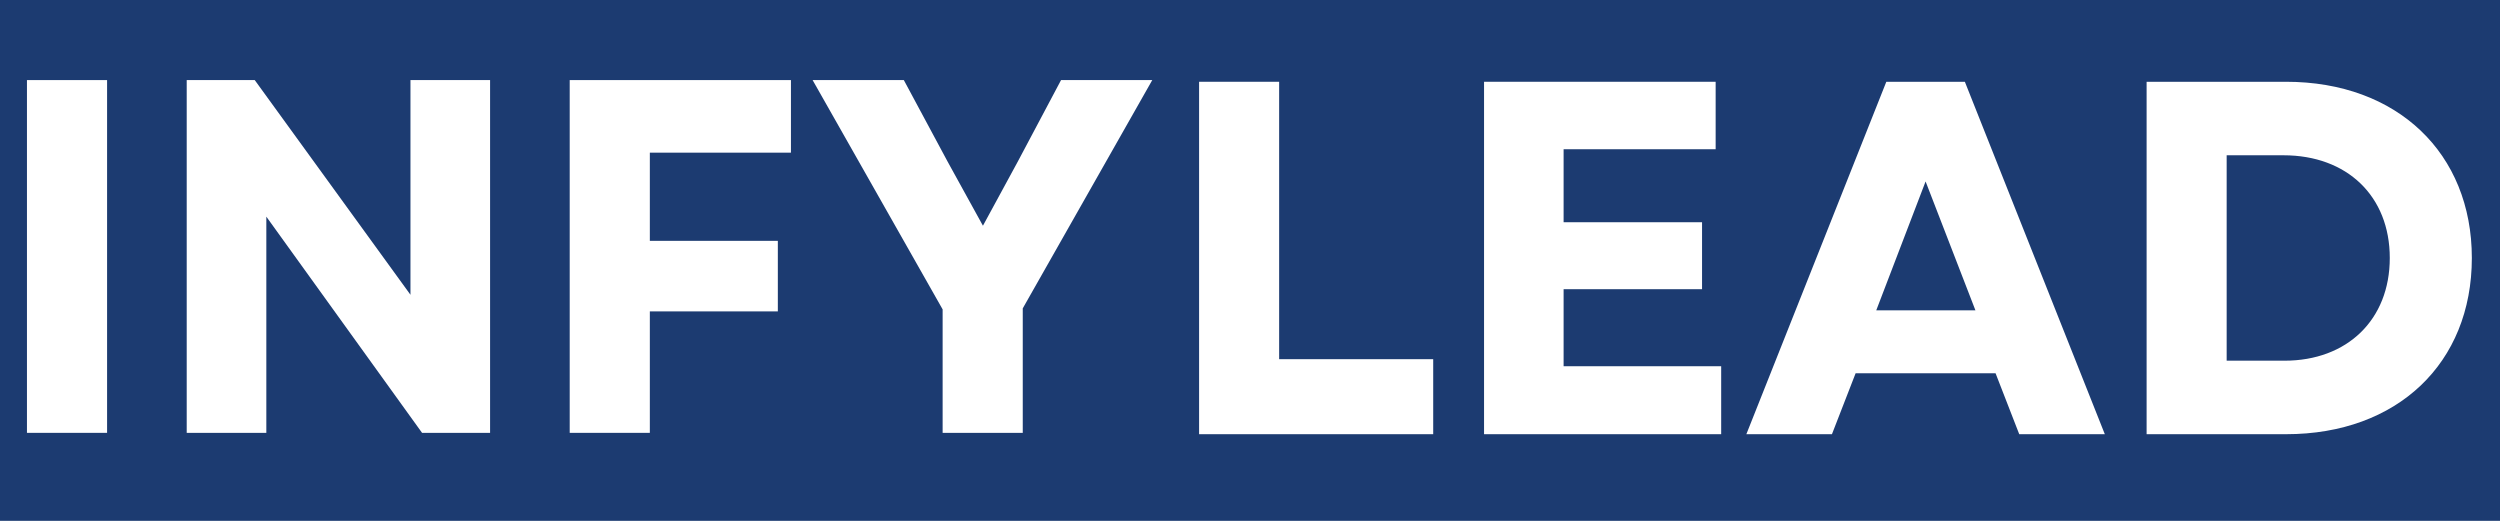 <svg xmlns="http://www.w3.org/2000/svg" xmlns:xlink="http://www.w3.org/1999/xlink" width="1920" zoomAndPan="magnify" viewBox="0 0 1440 300" height="400" preserveAspectRatio="xMidYMid meet" version="1.0"><defs><g/></defs><rect x="-144" width="1728" fill="#ffffff" y="-30" height="360" fill-opacity="1"/><rect x="-144" width="1728" fill="#ffffff" y="-30" height="360" fill-opacity="1"/><rect x="-144" width="1728" fill="#1c3b71" y="-30" height="360" fill-opacity="1"/><g fill="#ffffff" fill-opacity="1"><g transform="translate(-8.855, 249.321)"><g><path d="M 24.383 0 L 70.535 0 L 70.535 -203.191 L 24.383 -203.191 Z M 24.383 0 "/></g></g></g><g fill="#ffffff" fill-opacity="1"><g transform="translate(83.162, 249.321)"><g><path d="M 24.383 0 L 70.246 0 L 70.246 -124.527 L 159.941 0 L 199.125 0 L 199.125 -203.191 L 153.266 -203.191 L 153.266 -79.535 L 63.57 -203.191 L 24.383 -203.191 Z M 24.383 0 "/></g></g></g><g fill="#ffffff" fill-opacity="1"><g transform="translate(303.768, 249.321)"><g><path d="M 24.383 0 L 70.535 0 L 70.535 -69.957 L 144.266 -69.957 L 144.266 -110.594 L 70.535 -110.594 L 70.535 -161.391 L 151.812 -161.391 L 151.812 -203.191 L 24.383 -203.191 Z M 24.383 0 "/></g></g></g><g fill="#ffffff" fill-opacity="1"><g transform="translate(465.45, 249.321)"><g><path d="M 77.504 0 L 123.656 0 L 123.656 -71.699 L 198.258 -203.191 L 145.715 -203.191 L 120.754 -156.168 L 100.723 -119.301 L 80.406 -156.168 L 55.152 -203.191 L 2.613 -203.191 L 77.504 -71.117 Z M 77.504 0 "/></g></g></g><g fill="#ffffff" fill-opacity="1"><g transform="translate(666.318, 250.098)"><g><path d="M 24.359 0 L 159.207 0 L 159.207 -43.211 L 70.469 -43.211 L 70.469 -202.996 L 24.359 -202.996 Z M 24.359 0 "/></g></g></g><g fill="#ffffff" fill-opacity="1"><g transform="translate(830.454, 250.098)"><g><path d="M 24.359 0 L 160.945 0 L 160.945 -39.148 L 70.18 -39.148 L 70.18 -83.52 L 149.926 -83.52 L 149.926 -122.09 L 70.18 -122.09 L 70.18 -164.137 L 157.758 -164.137 L 157.758 -202.996 L 24.359 -202.996 Z M 24.359 0 "/></g></g></g><g fill="#ffffff" fill-opacity="1"><g transform="translate(1003.291, 250.098)"><g><path d="M 2.609 0 L 51.91 0 L 65.539 -35.09 L 146.156 -35.09 L 159.789 0 L 209.086 0 L 128.469 -202.996 L 83.23 -202.996 Z M 77.43 -71.34 L 105.848 -145.578 L 134.559 -71.34 Z M 77.43 -71.34 "/></g></g></g><g fill="#ffffff" fill-opacity="1"><g transform="translate(1212.087, 250.098)"><g><path d="M 24.359 0 L 104.688 0 C 168.777 0 211.695 -40.891 211.695 -101.5 C 211.695 -161.816 168.777 -202.996 104.688 -202.996 L 24.359 -202.996 Z M 70.469 -42.34 L 70.469 -160.656 L 103.238 -160.656 C 139.777 -160.656 164.426 -137.168 164.426 -101.5 C 164.426 -65.828 139.777 -42.34 103.816 -42.34 Z M 70.469 -42.34 "/></g></g></g></svg>